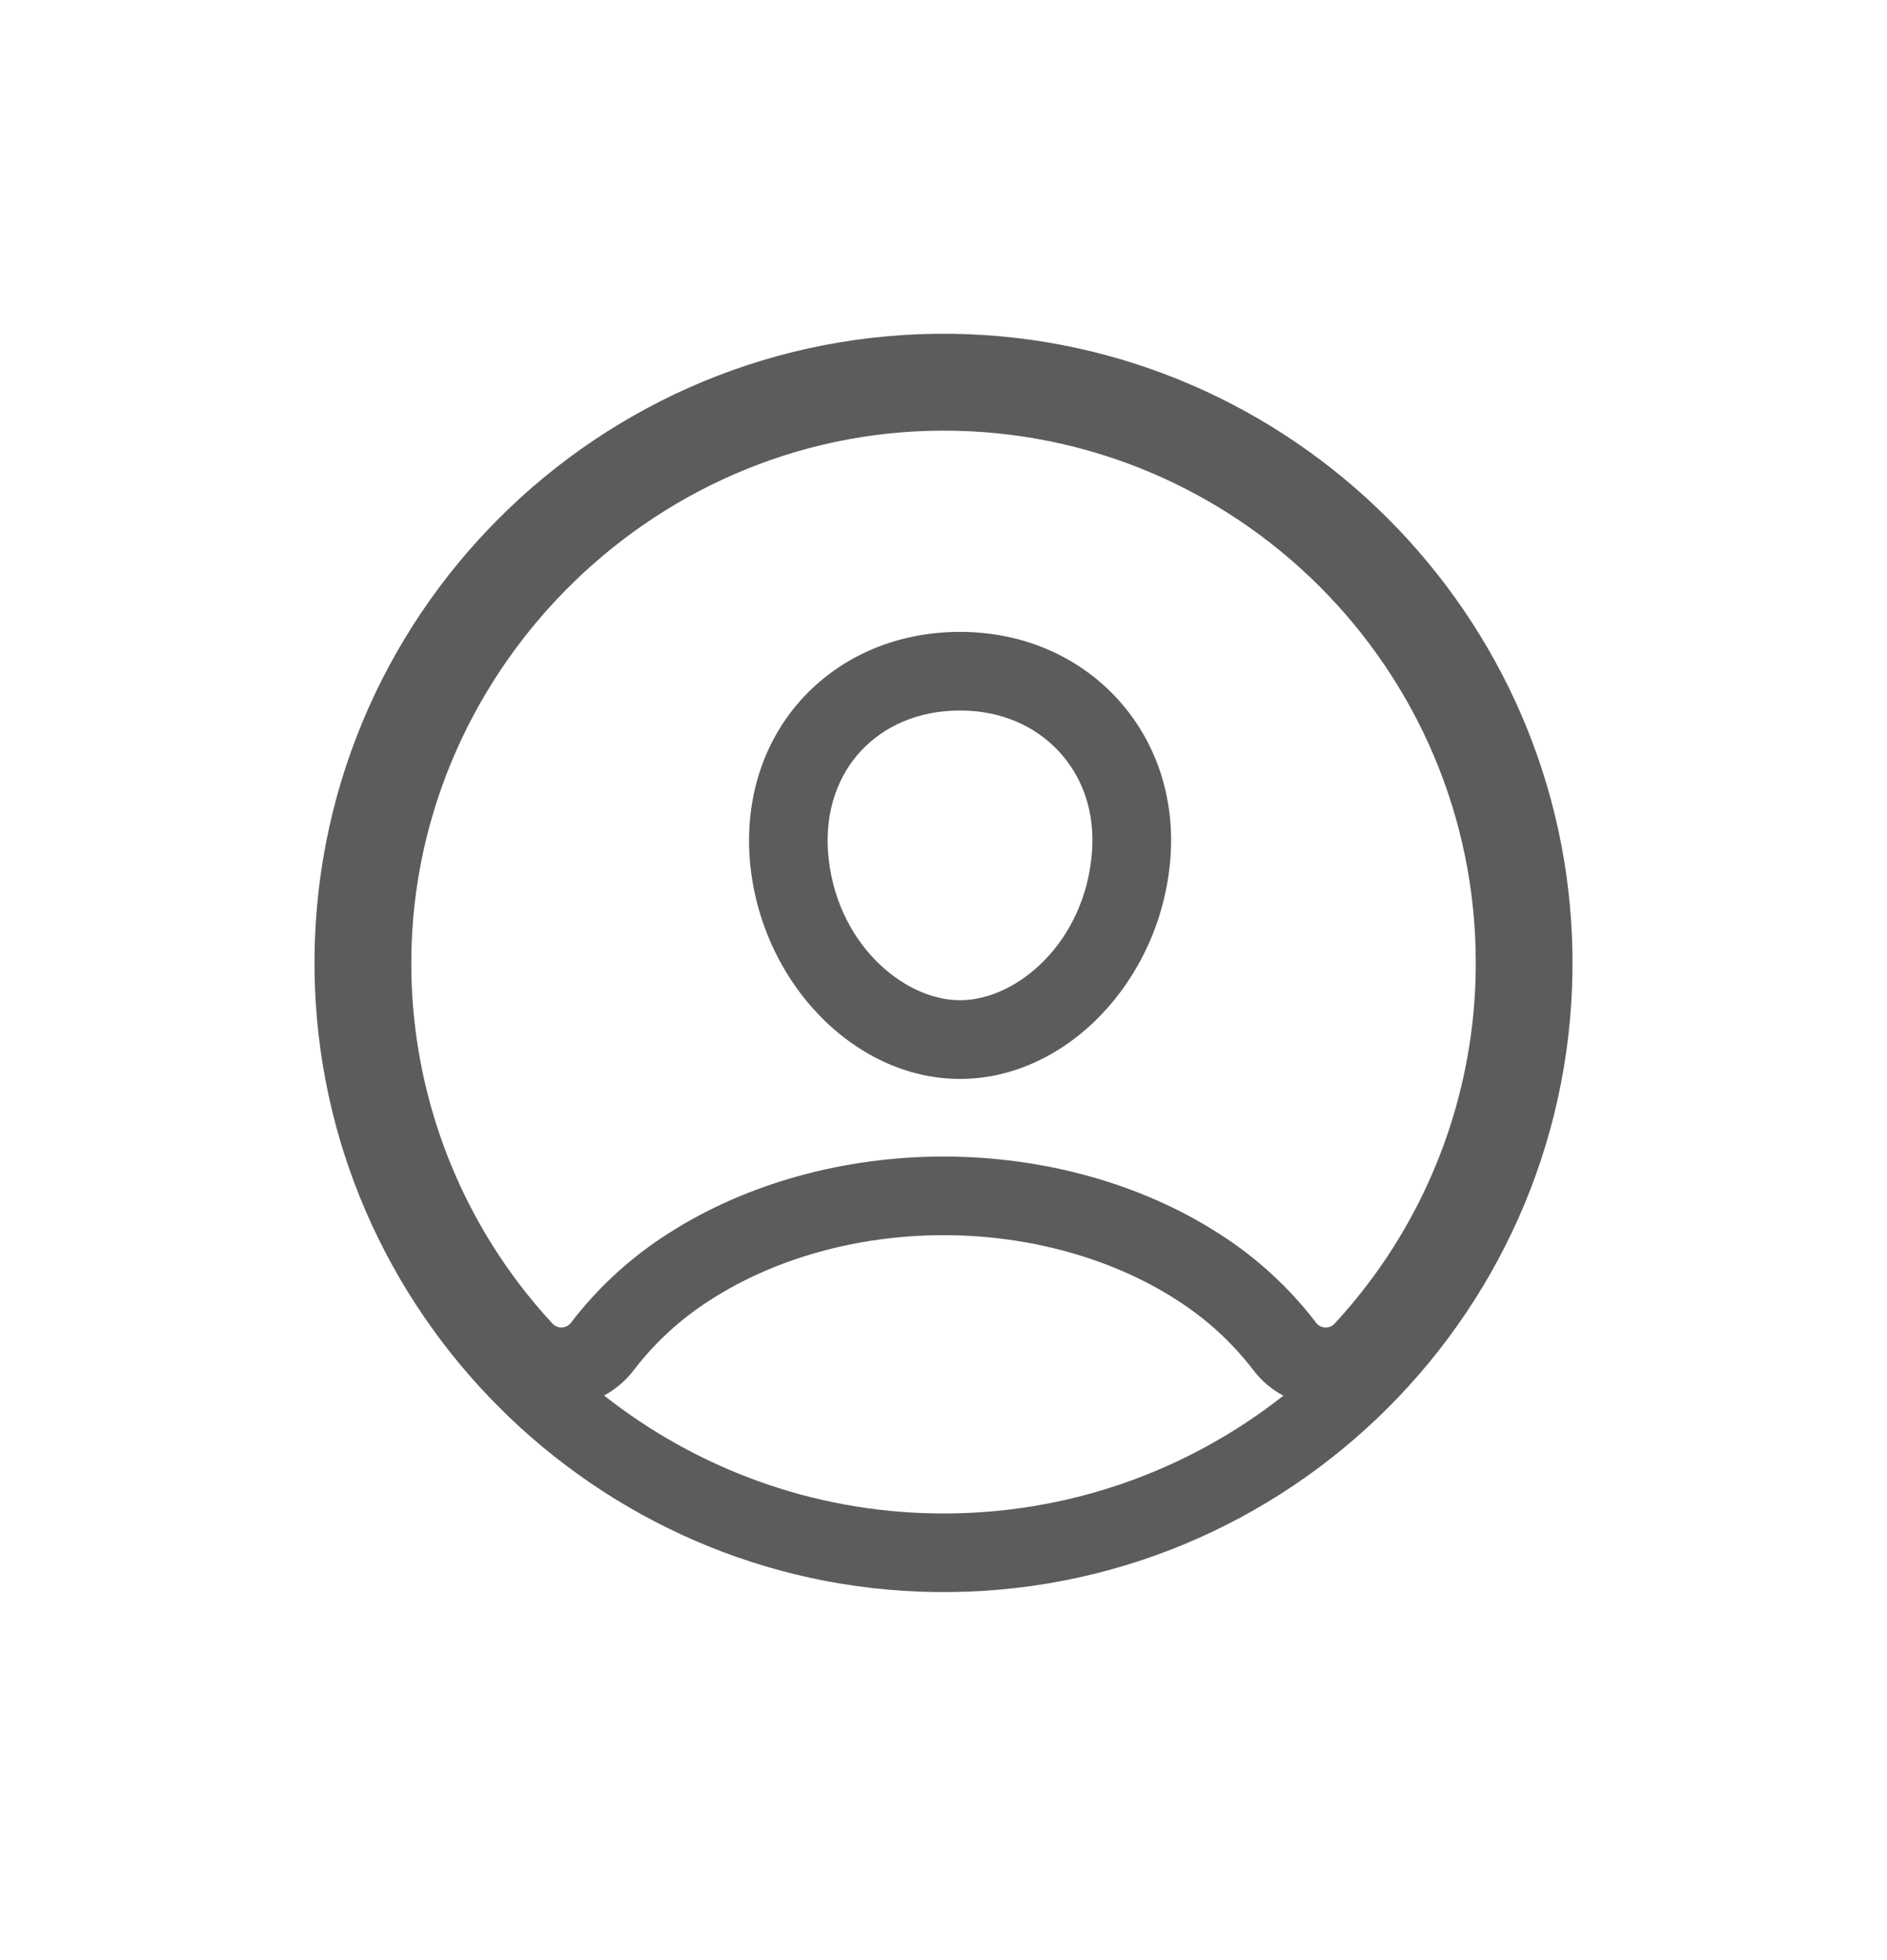 <svg width="26" height="27" viewBox="0 0 26 27" fill="none" xmlns="http://www.w3.org/2000/svg">
<path fill-rule="evenodd" clip-rule="evenodd" d="M18.965 17.526C18.965 17.526 18.966 17.526 18.966 17.525C19.852 16.289 20.335 14.8 20.334 13.264C20.334 9.215 17.039 5.922 12.983 5.932C8.927 5.942 5.6 9.335 5.668 13.389C5.692 14.882 6.173 16.324 7.035 17.525C7.035 17.525 7.035 17.525 7.035 17.525C7.066 17.568 7.098 17.612 7.13 17.655C7.137 17.664 7.144 17.673 7.151 17.683C7.295 17.872 7.449 18.056 7.612 18.232C7.629 18.25 7.649 18.264 7.672 18.273C7.695 18.283 7.719 18.287 7.744 18.285C7.768 18.284 7.792 18.278 7.813 18.266C7.835 18.255 7.854 18.238 7.868 18.219C8.241 17.731 8.697 17.314 9.216 16.986C10.277 16.306 11.621 15.931 13.001 15.931C14.38 15.931 15.724 16.306 16.785 16.986C17.304 17.314 17.76 17.732 18.133 18.219C18.148 18.239 18.166 18.255 18.188 18.267C18.209 18.278 18.233 18.285 18.258 18.286C18.282 18.287 18.306 18.283 18.329 18.274C18.352 18.265 18.372 18.25 18.389 18.233C18.552 18.056 18.706 17.873 18.849 17.683C18.856 17.674 18.863 17.665 18.87 17.655C18.902 17.613 18.934 17.57 18.965 17.526ZM17.683 19.225C17.681 19.224 17.679 19.223 17.678 19.222C17.518 19.137 17.38 19.019 17.271 18.875C16.976 18.49 16.616 18.161 16.206 17.902L16.2 17.898C15.33 17.34 14.193 17.014 13.001 17.014C11.808 17.014 10.671 17.34 9.801 17.898L9.795 17.902C9.385 18.161 9.025 18.49 8.731 18.875C8.622 19.018 8.483 19.137 8.323 19.222C8.323 19.222 8.323 19.222 8.322 19.222C9.588 20.219 11.174 20.823 12.895 20.847C14.701 20.872 16.367 20.261 17.683 19.225ZM13.121 4.598C8.247 4.533 4.268 8.511 4.334 13.385C4.399 18.059 8.205 21.865 12.88 21.93C17.755 21.997 21.733 18.018 21.666 13.144C21.602 8.469 17.796 4.663 13.121 4.598Z" fill="#5C5C5C"/>
<path fill-rule="evenodd" clip-rule="evenodd" d="M13.228 9.787C12.66 9.787 12.19 9.996 11.868 10.338C11.551 10.674 11.368 11.162 11.409 11.736C11.501 12.974 12.439 13.778 13.228 13.778C14.016 13.778 14.953 12.975 15.046 11.734C15.088 11.175 14.912 10.693 14.582 10.342M16.127 11.815C16 13.493 14.702 14.862 13.228 14.862C11.753 14.862 10.453 13.493 10.329 11.815C10.268 10.963 10.538 10.168 11.08 9.594C11.622 9.02 12.384 8.704 13.228 8.704C14.066 8.704 14.827 9.022 15.371 9.599C15.921 10.184 16.19 10.971 16.127 11.815ZM13.228 9.787C13.786 9.787 14.255 9.995 14.582 10.342L13.228 9.787Z" fill="#5C5C5C"/>
</svg>
